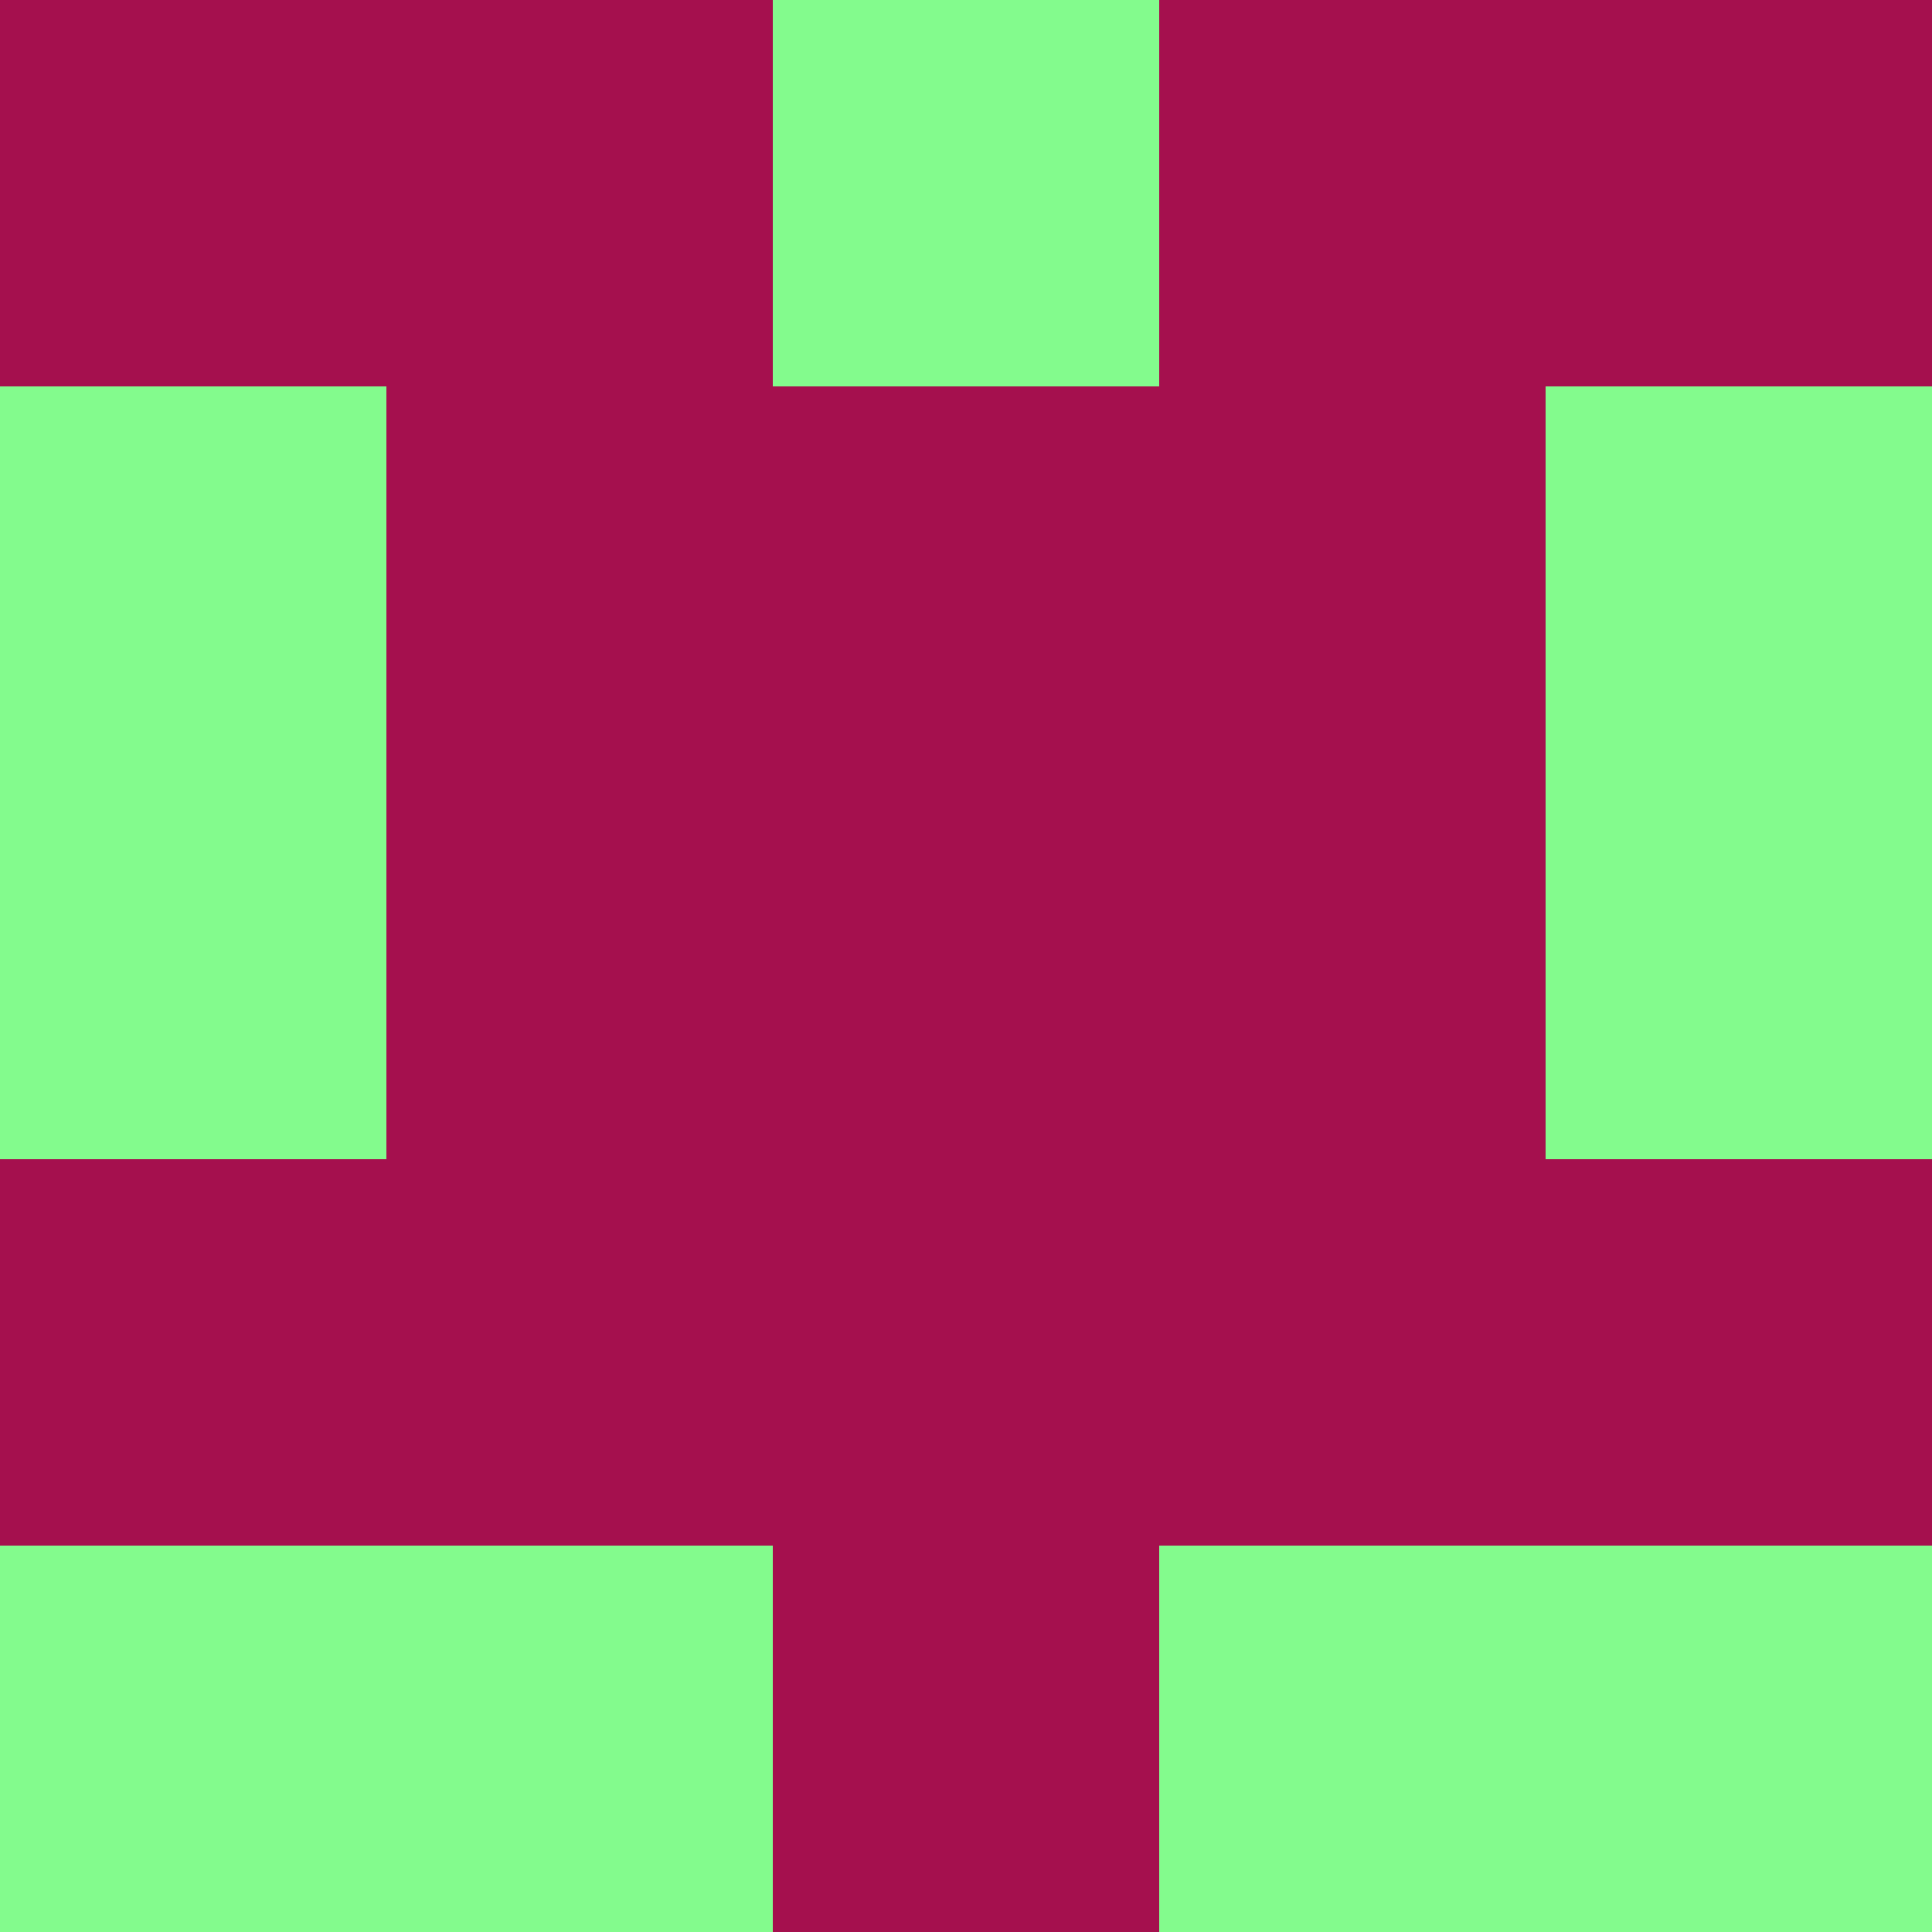 <svg xmlns="http://www.w3.org/2000/svg" viewBox="0 0 5 5" height="100" width="100">
                        <rect x="0" y="0" height="1" width="1" fill="#A5104E"/>
                    <rect x="4" y="0" height="1" width="1" fill="#A5104E"/>
                    <rect x="1" y="0" height="1" width="1" fill="#A5104E"/>
                    <rect x="3" y="0" height="1" width="1" fill="#A5104E"/>
                    <rect x="2" y="0" height="1" width="1" fill="#83FB8D"/>
                                <rect x="0" y="1" height="1" width="1" fill="#83FB8D"/>
                    <rect x="4" y="1" height="1" width="1" fill="#83FB8D"/>
                    <rect x="1" y="1" height="1" width="1" fill="#A5104E"/>
                    <rect x="3" y="1" height="1" width="1" fill="#A5104E"/>
                    <rect x="2" y="1" height="1" width="1" fill="#A5104E"/>
                                <rect x="0" y="2" height="1" width="1" fill="#83FB8D"/>
                    <rect x="4" y="2" height="1" width="1" fill="#83FB8D"/>
                    <rect x="1" y="2" height="1" width="1" fill="#A5104E"/>
                    <rect x="3" y="2" height="1" width="1" fill="#A5104E"/>
                    <rect x="2" y="2" height="1" width="1" fill="#A5104E"/>
                                <rect x="0" y="3" height="1" width="1" fill="#A5104E"/>
                    <rect x="4" y="3" height="1" width="1" fill="#A5104E"/>
                    <rect x="1" y="3" height="1" width="1" fill="#A5104E"/>
                    <rect x="3" y="3" height="1" width="1" fill="#A5104E"/>
                    <rect x="2" y="3" height="1" width="1" fill="#A5104E"/>
                                <rect x="0" y="4" height="1" width="1" fill="#83FB8D"/>
                    <rect x="4" y="4" height="1" width="1" fill="#83FB8D"/>
                    <rect x="1" y="4" height="1" width="1" fill="#83FB8D"/>
                    <rect x="3" y="4" height="1" width="1" fill="#83FB8D"/>
                    <rect x="2" y="4" height="1" width="1" fill="#A5104E"/>
            </svg>
